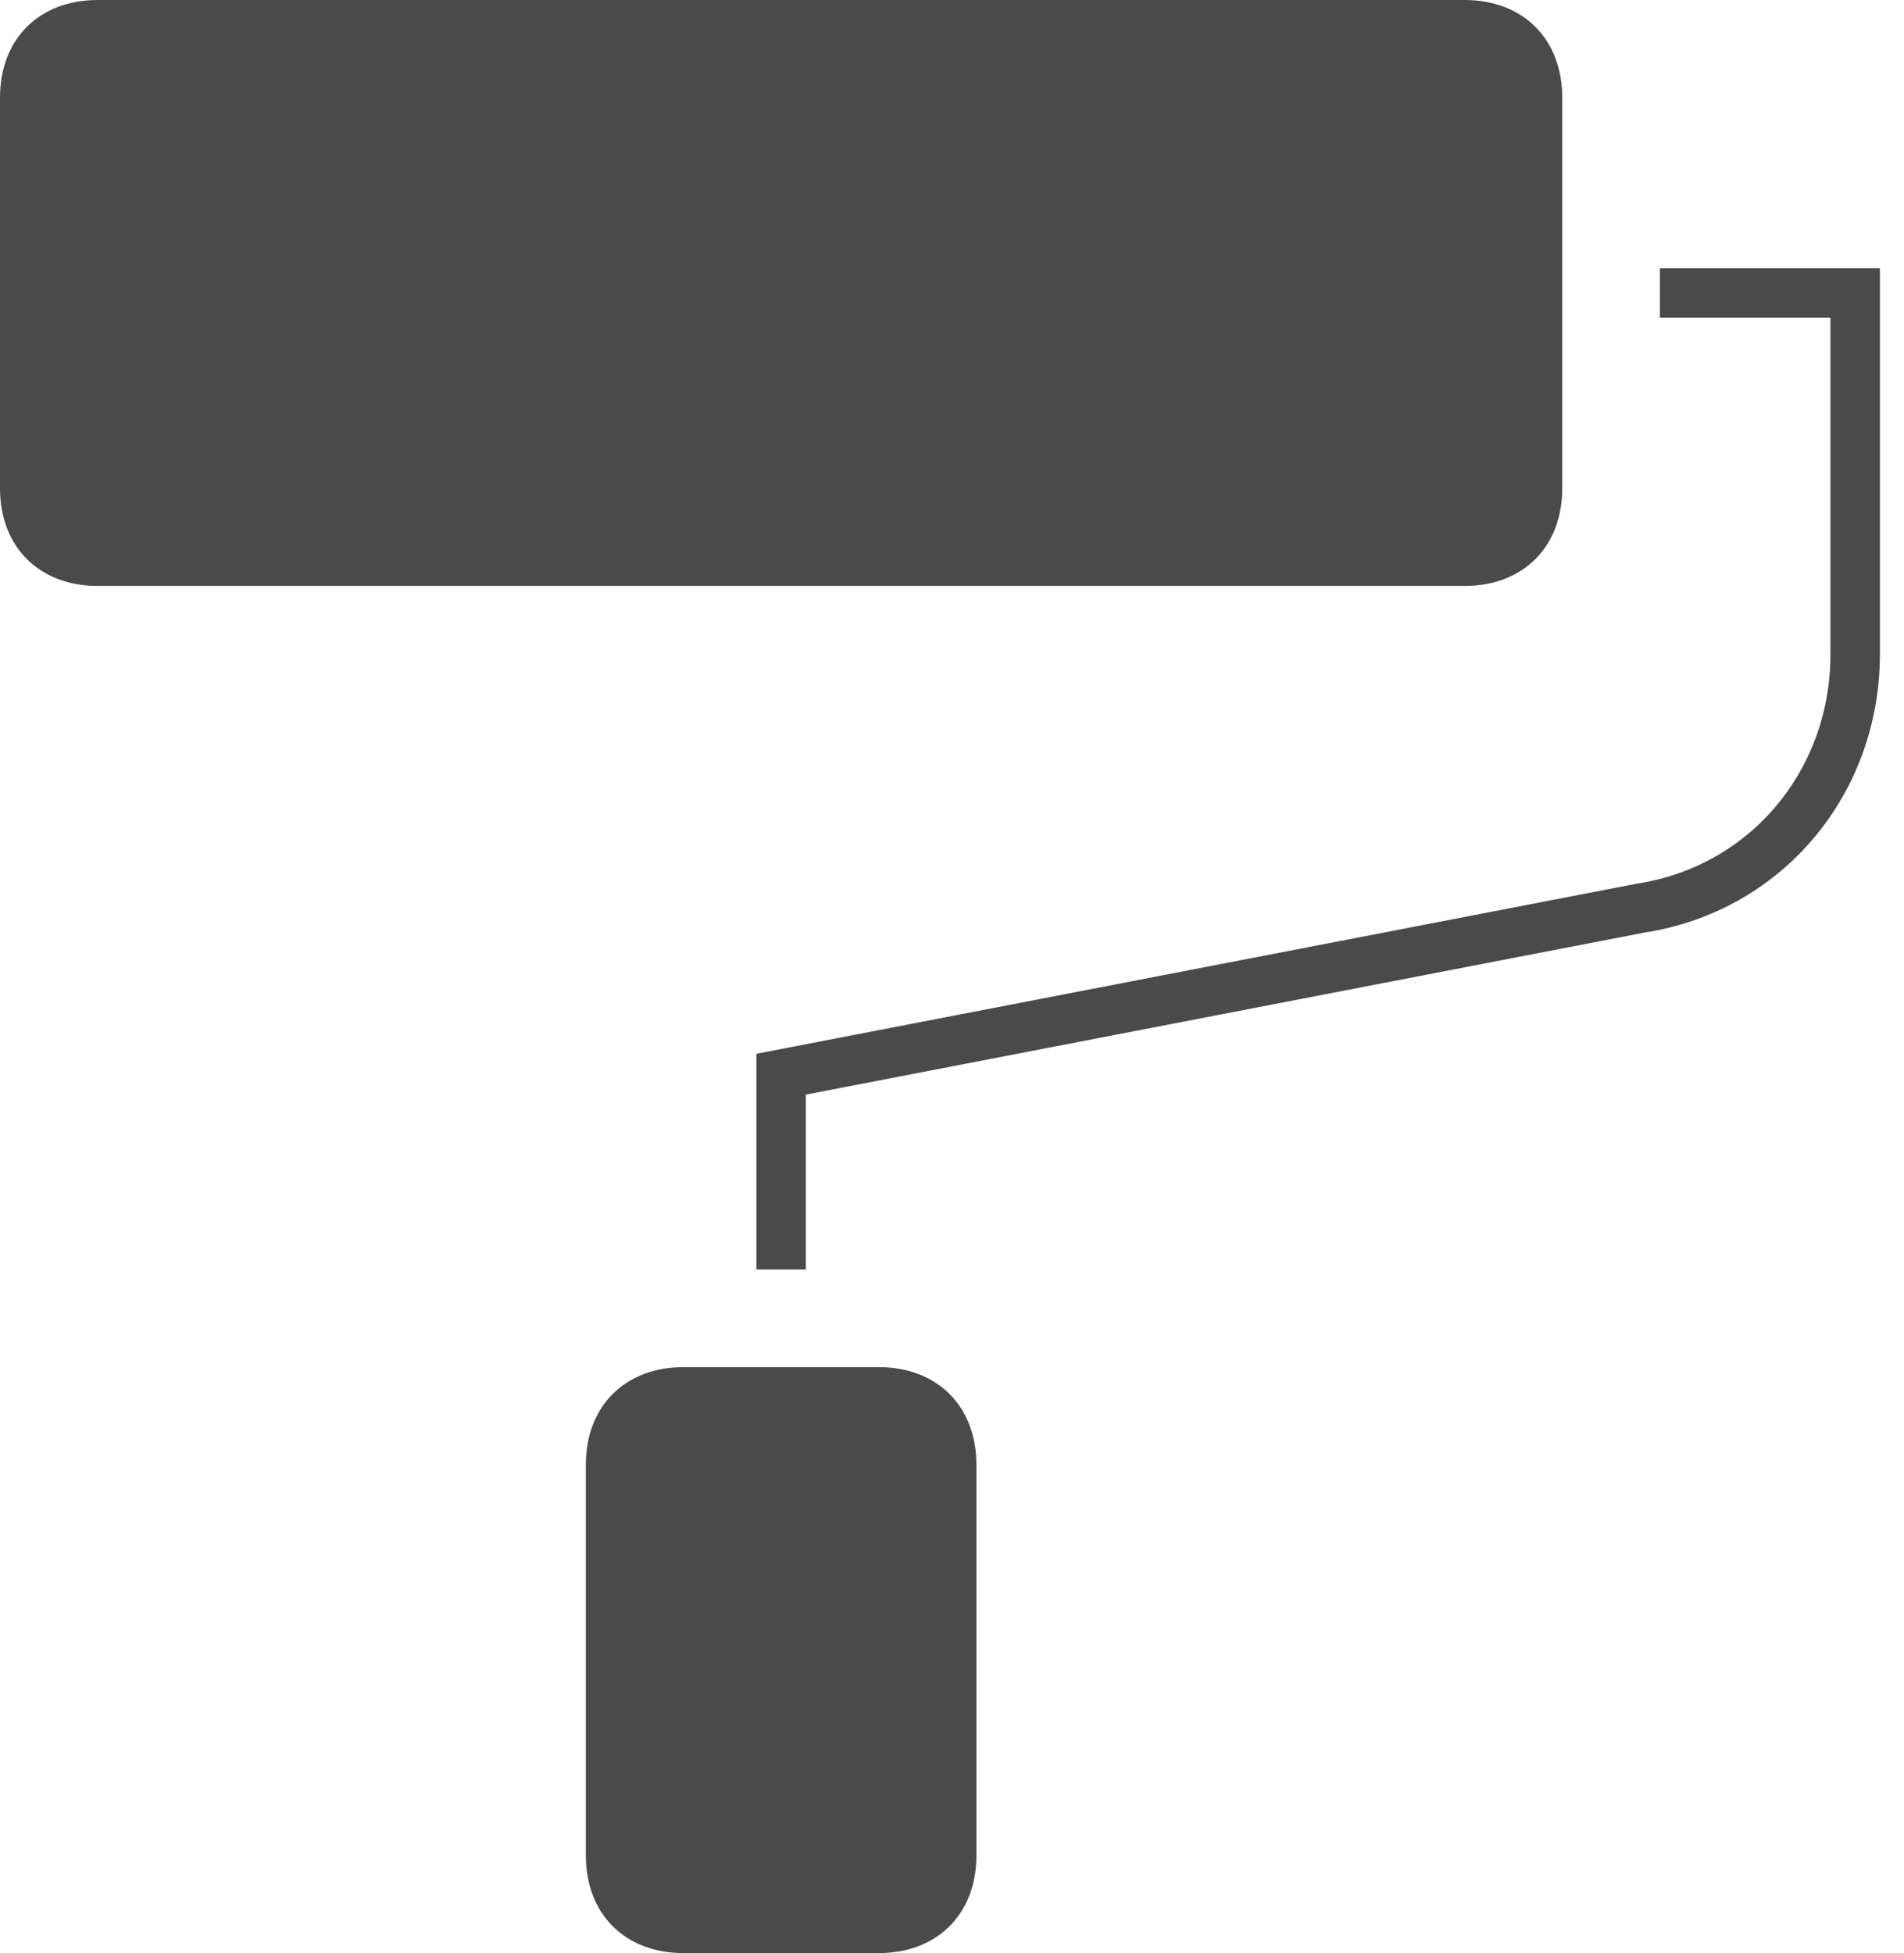 <?xml version="1.0" encoding="UTF-8" standalone="no"?>
<svg width="39px" height="40px" viewBox="0 0 39 40" version="1.1" xmlns="http://www.w3.org/2000/svg" xmlns:xlink="http://www.w3.org/1999/xlink">
    <!-- Generator: Sketch 41.1 (35376) - http://www.bohemiancoding.com/sketch -->
    <title>decorators</title>
    <desc>Created with Sketch.</desc>
    <defs></defs>
    <g id="DREAMSTONE-website" stroke="none" stroke-width="1" fill="none" fill-rule="evenodd">
        <g id="About" transform="translate(-1058, -786)">
            <g id="trades" transform="translate(454, 786)">
                <g id="decorators" transform="translate(604, 0)">
                    <g id="Group">
                        <path d="M20,38 L20,30 C20,28.8 19.2,28 18,28 L14,28 C12.8,28 12,28.8 12,30 L12,38 C12,39.2 12.8,40 14,40 L18,40 C19.2,40 20,39.2 20,38 Z" id="Shape" fill="#4A4A4A"></path>
                        <path d="M2,12 L30,12 C31.2,12 32,11.2 32,10 L32,2 C32,0.8 31.2,0 30,0 L2,0 C0.8,0 0,0.8 0,2 L0,10 C0,11.2 0.8,12 2,12 Z" id="Shape" fill="#4A4A4A"></path>
                        <path d="M16,26 L16,22 L33.6,18.6 C36.2,18.2 38,16 38,13.4 L38,6 L34,6" id="Shape" stroke="#4A4A4A" stroke-width="1.013"></path>
                    </g>
                </g>
            </g>
        </g>
    </g>
</svg>